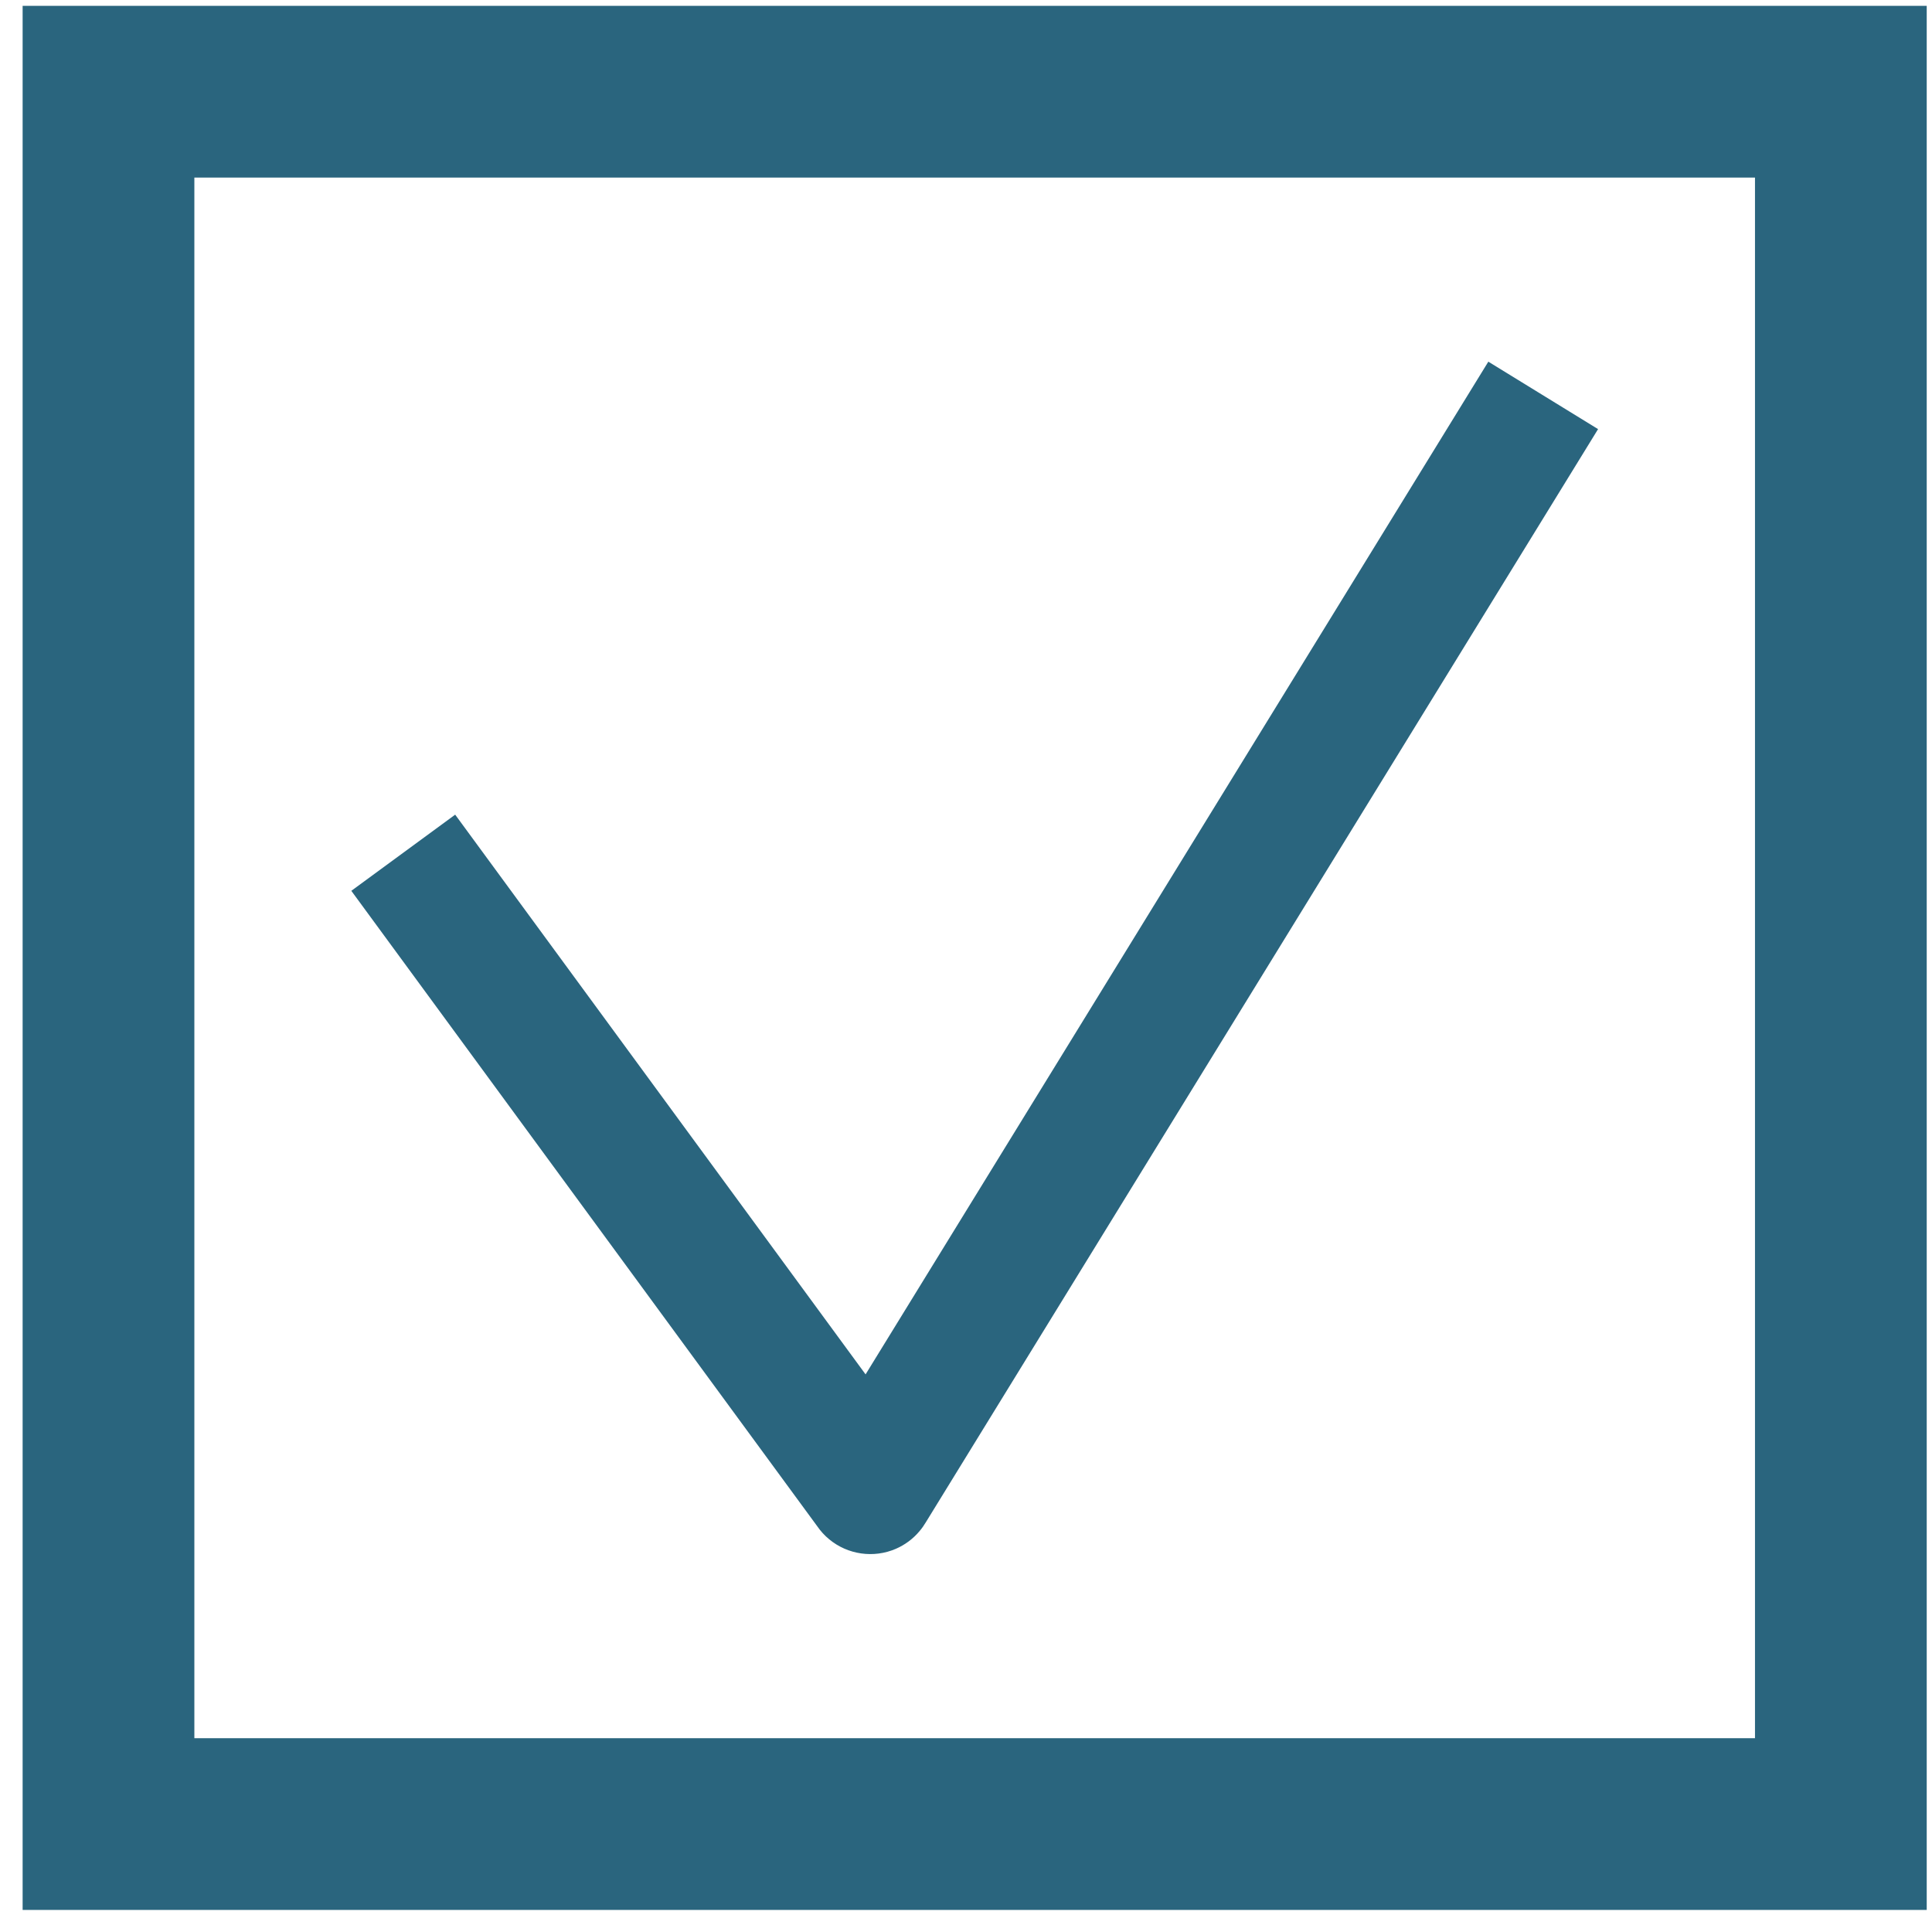 <svg width="45" height="45" viewBox="0 0 45 45" fill="none" xmlns="http://www.w3.org/2000/svg">
<rect x="2.527" y="2.136" width="40.35" height="40.35" stroke="#2A657E" stroke-width="4"/>
<path fill-rule="evenodd" clip-rule="evenodd" d="M20.868 36.074C20.35 36.299 19.745 36.212 19.312 35.852C19.205 35.764 19.114 35.663 19.038 35.553L8.183 20.749L10.602 18.975L20.161 32.012L34.666 8.424L37.222 9.995L21.563 35.459C21.52 35.531 21.472 35.6 21.416 35.665C21.264 35.846 21.075 35.984 20.868 36.074Z" fill="#2A657E"/>
</svg>
